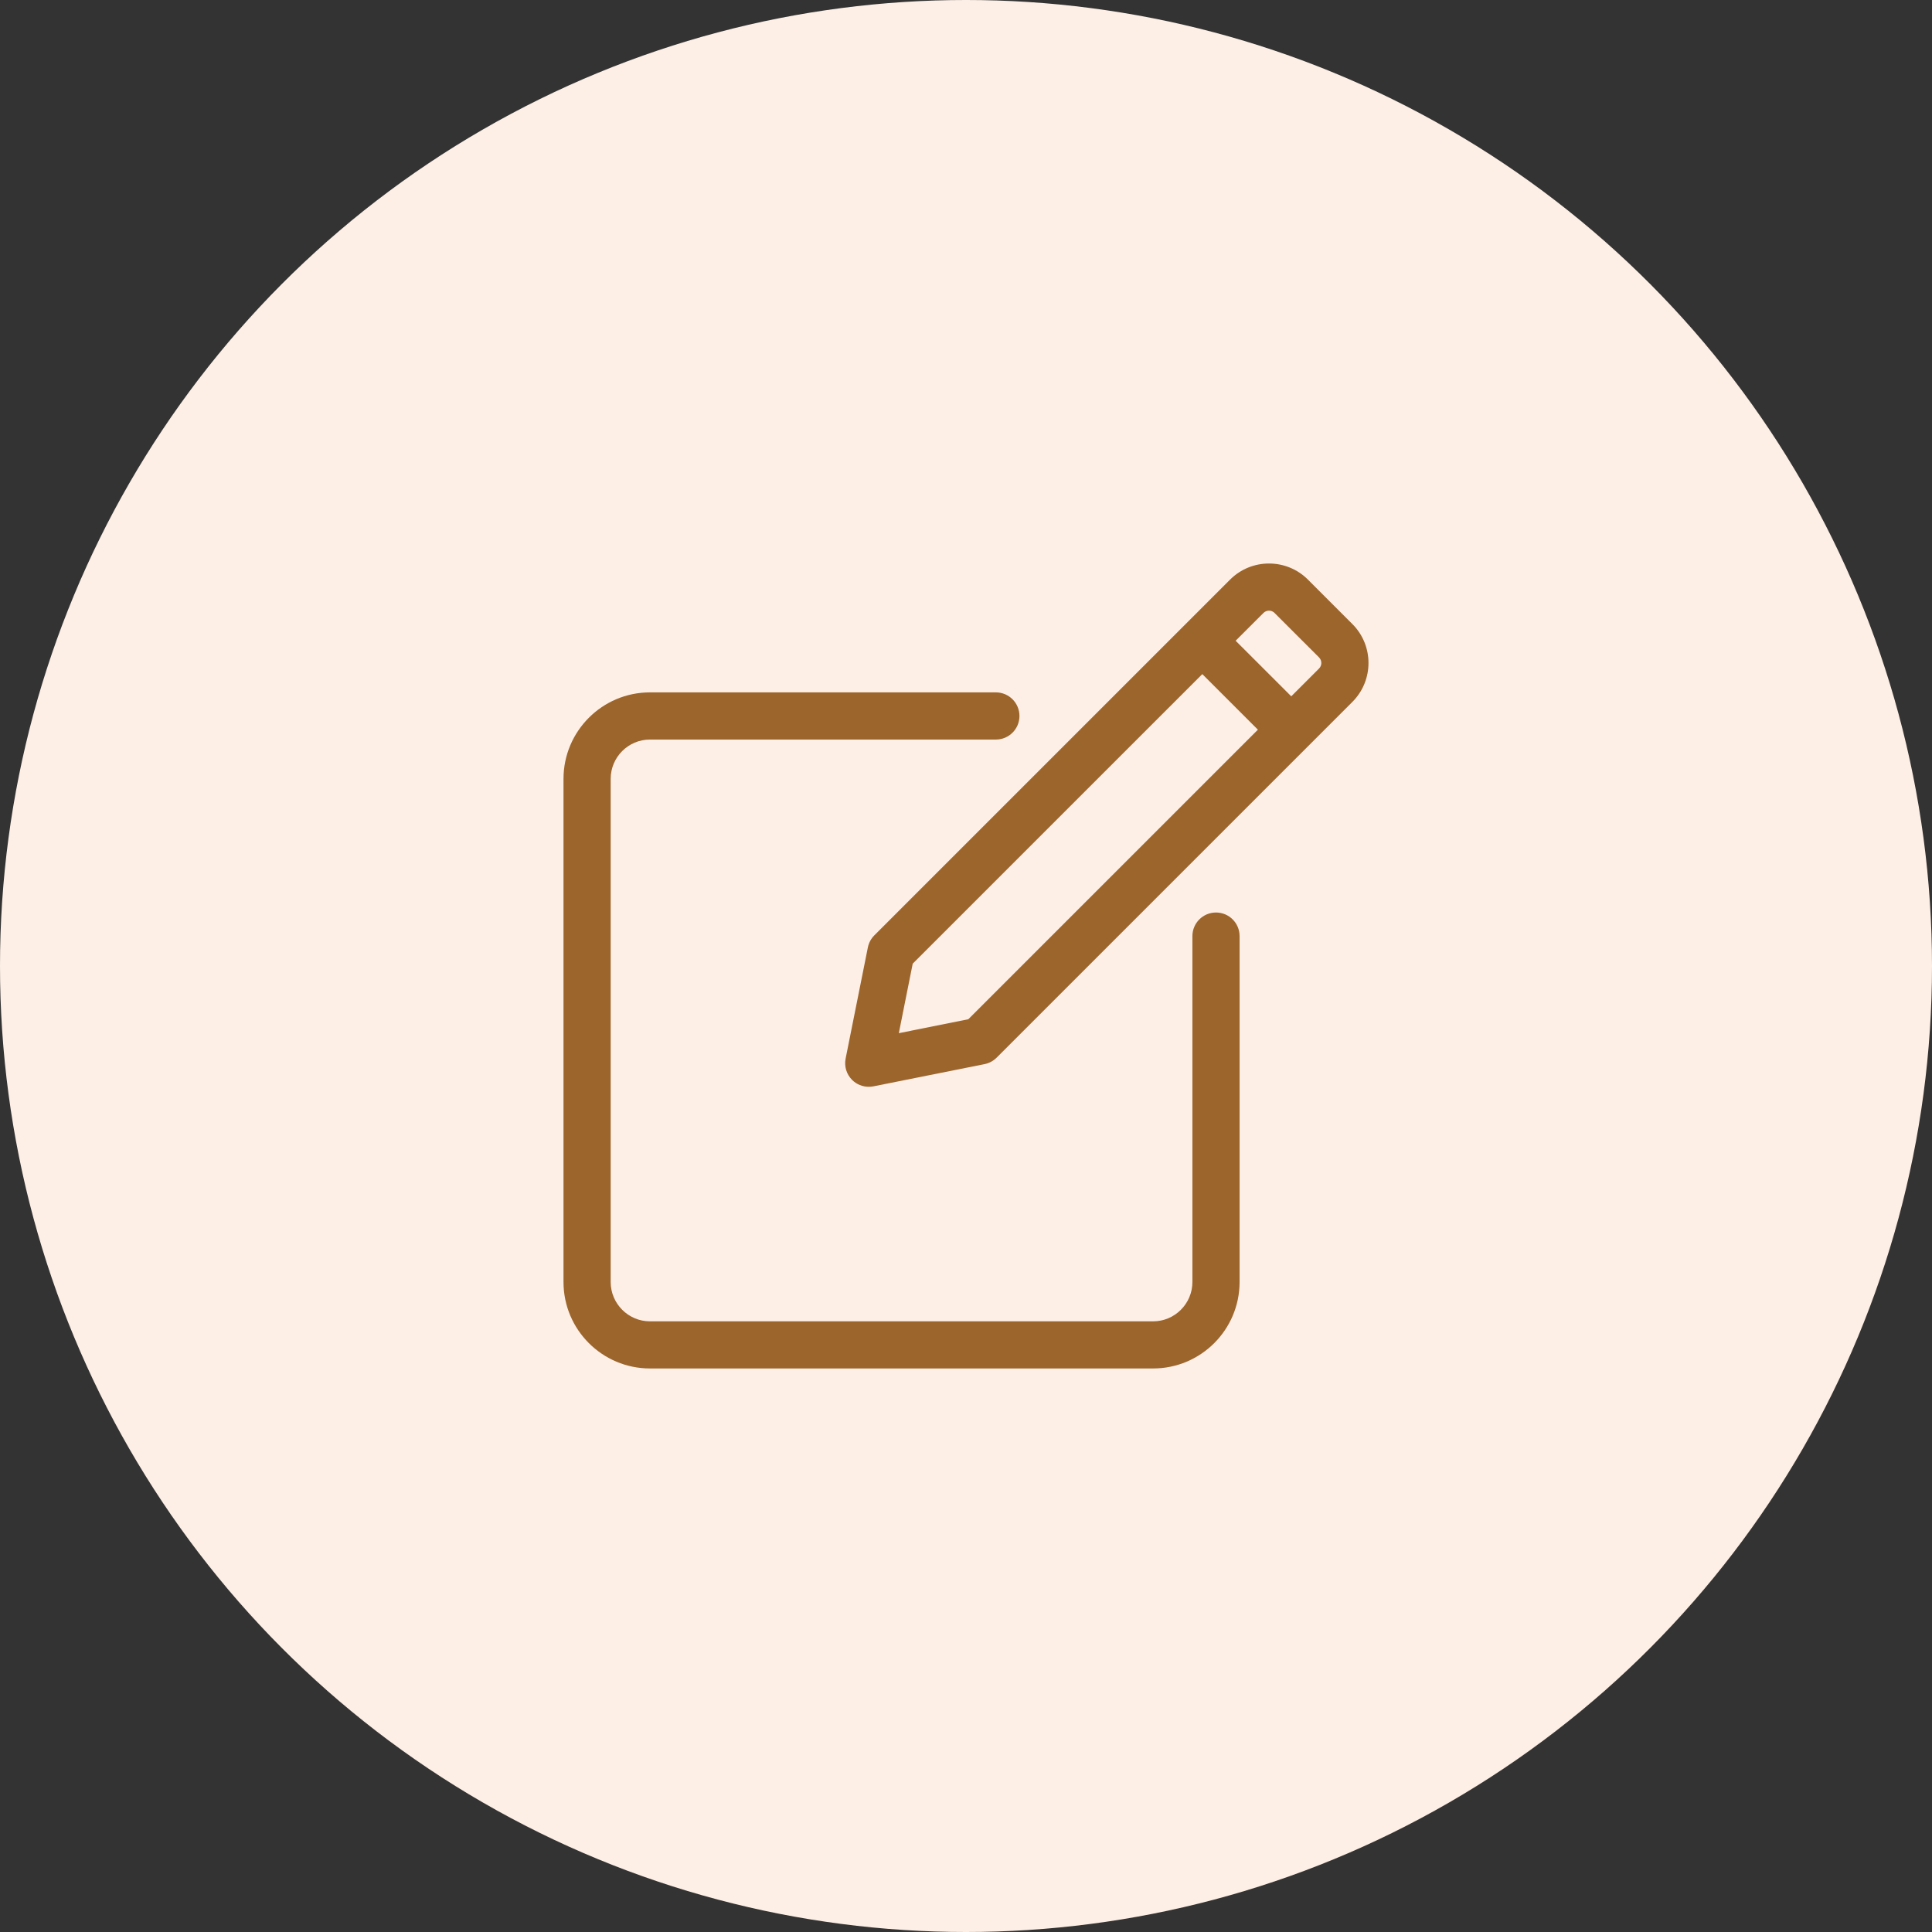 <svg width="48" height="48" viewBox="0 0 48 48" fill="none" xmlns="http://www.w3.org/2000/svg">
<rect x="0" y="0" width="48" height="48" fill="#333333" stroke="none"/>
<circle cx="24" cy="24" r="24" fill="#FDEFE6"/>
<path d="M30.211 22.671C29.888 22.671 29.625 22.933 29.625 23.257V31.851C29.625 32.389 29.187 32.828 28.649 32.828H16.148C15.61 32.828 15.172 32.389 15.172 31.851V19.351C15.172 18.812 15.61 18.374 16.148 18.374H24.742C25.066 18.374 25.328 18.112 25.328 17.788C25.328 17.465 25.066 17.202 24.742 17.202H16.148C14.964 17.202 14 18.166 14 19.351V31.851C14 33.036 14.964 33.999 16.148 33.999H28.649C29.834 33.999 30.797 33.036 30.797 31.851V23.257C30.797 22.933 30.535 22.671 30.211 22.671Z" fill="#9C652C"/>
<path d="M33.6 15.505L32.495 14.4C31.962 13.867 31.094 13.867 30.561 14.4L21.722 23.239C21.64 23.321 21.585 23.425 21.562 23.538L21.009 26.301C20.971 26.493 21.031 26.691 21.17 26.83C21.281 26.941 21.43 27.001 21.584 27.001C21.622 27.001 21.661 26.998 21.699 26.99L24.461 26.438C24.575 26.415 24.679 26.359 24.761 26.277L33.6 17.438C33.6 17.438 33.6 17.438 33.6 17.438C34.133 16.905 34.133 16.038 33.6 15.505ZM24.057 25.323L22.331 25.669L22.676 23.942L29.871 16.748L31.252 18.129L24.057 25.323ZM32.771 16.61L32.081 17.3L30.699 15.919L31.39 15.229C31.466 15.152 31.59 15.152 31.666 15.229L32.771 16.333C32.847 16.41 32.847 16.534 32.771 16.61Z" fill="#9C652C"/>
</svg>
